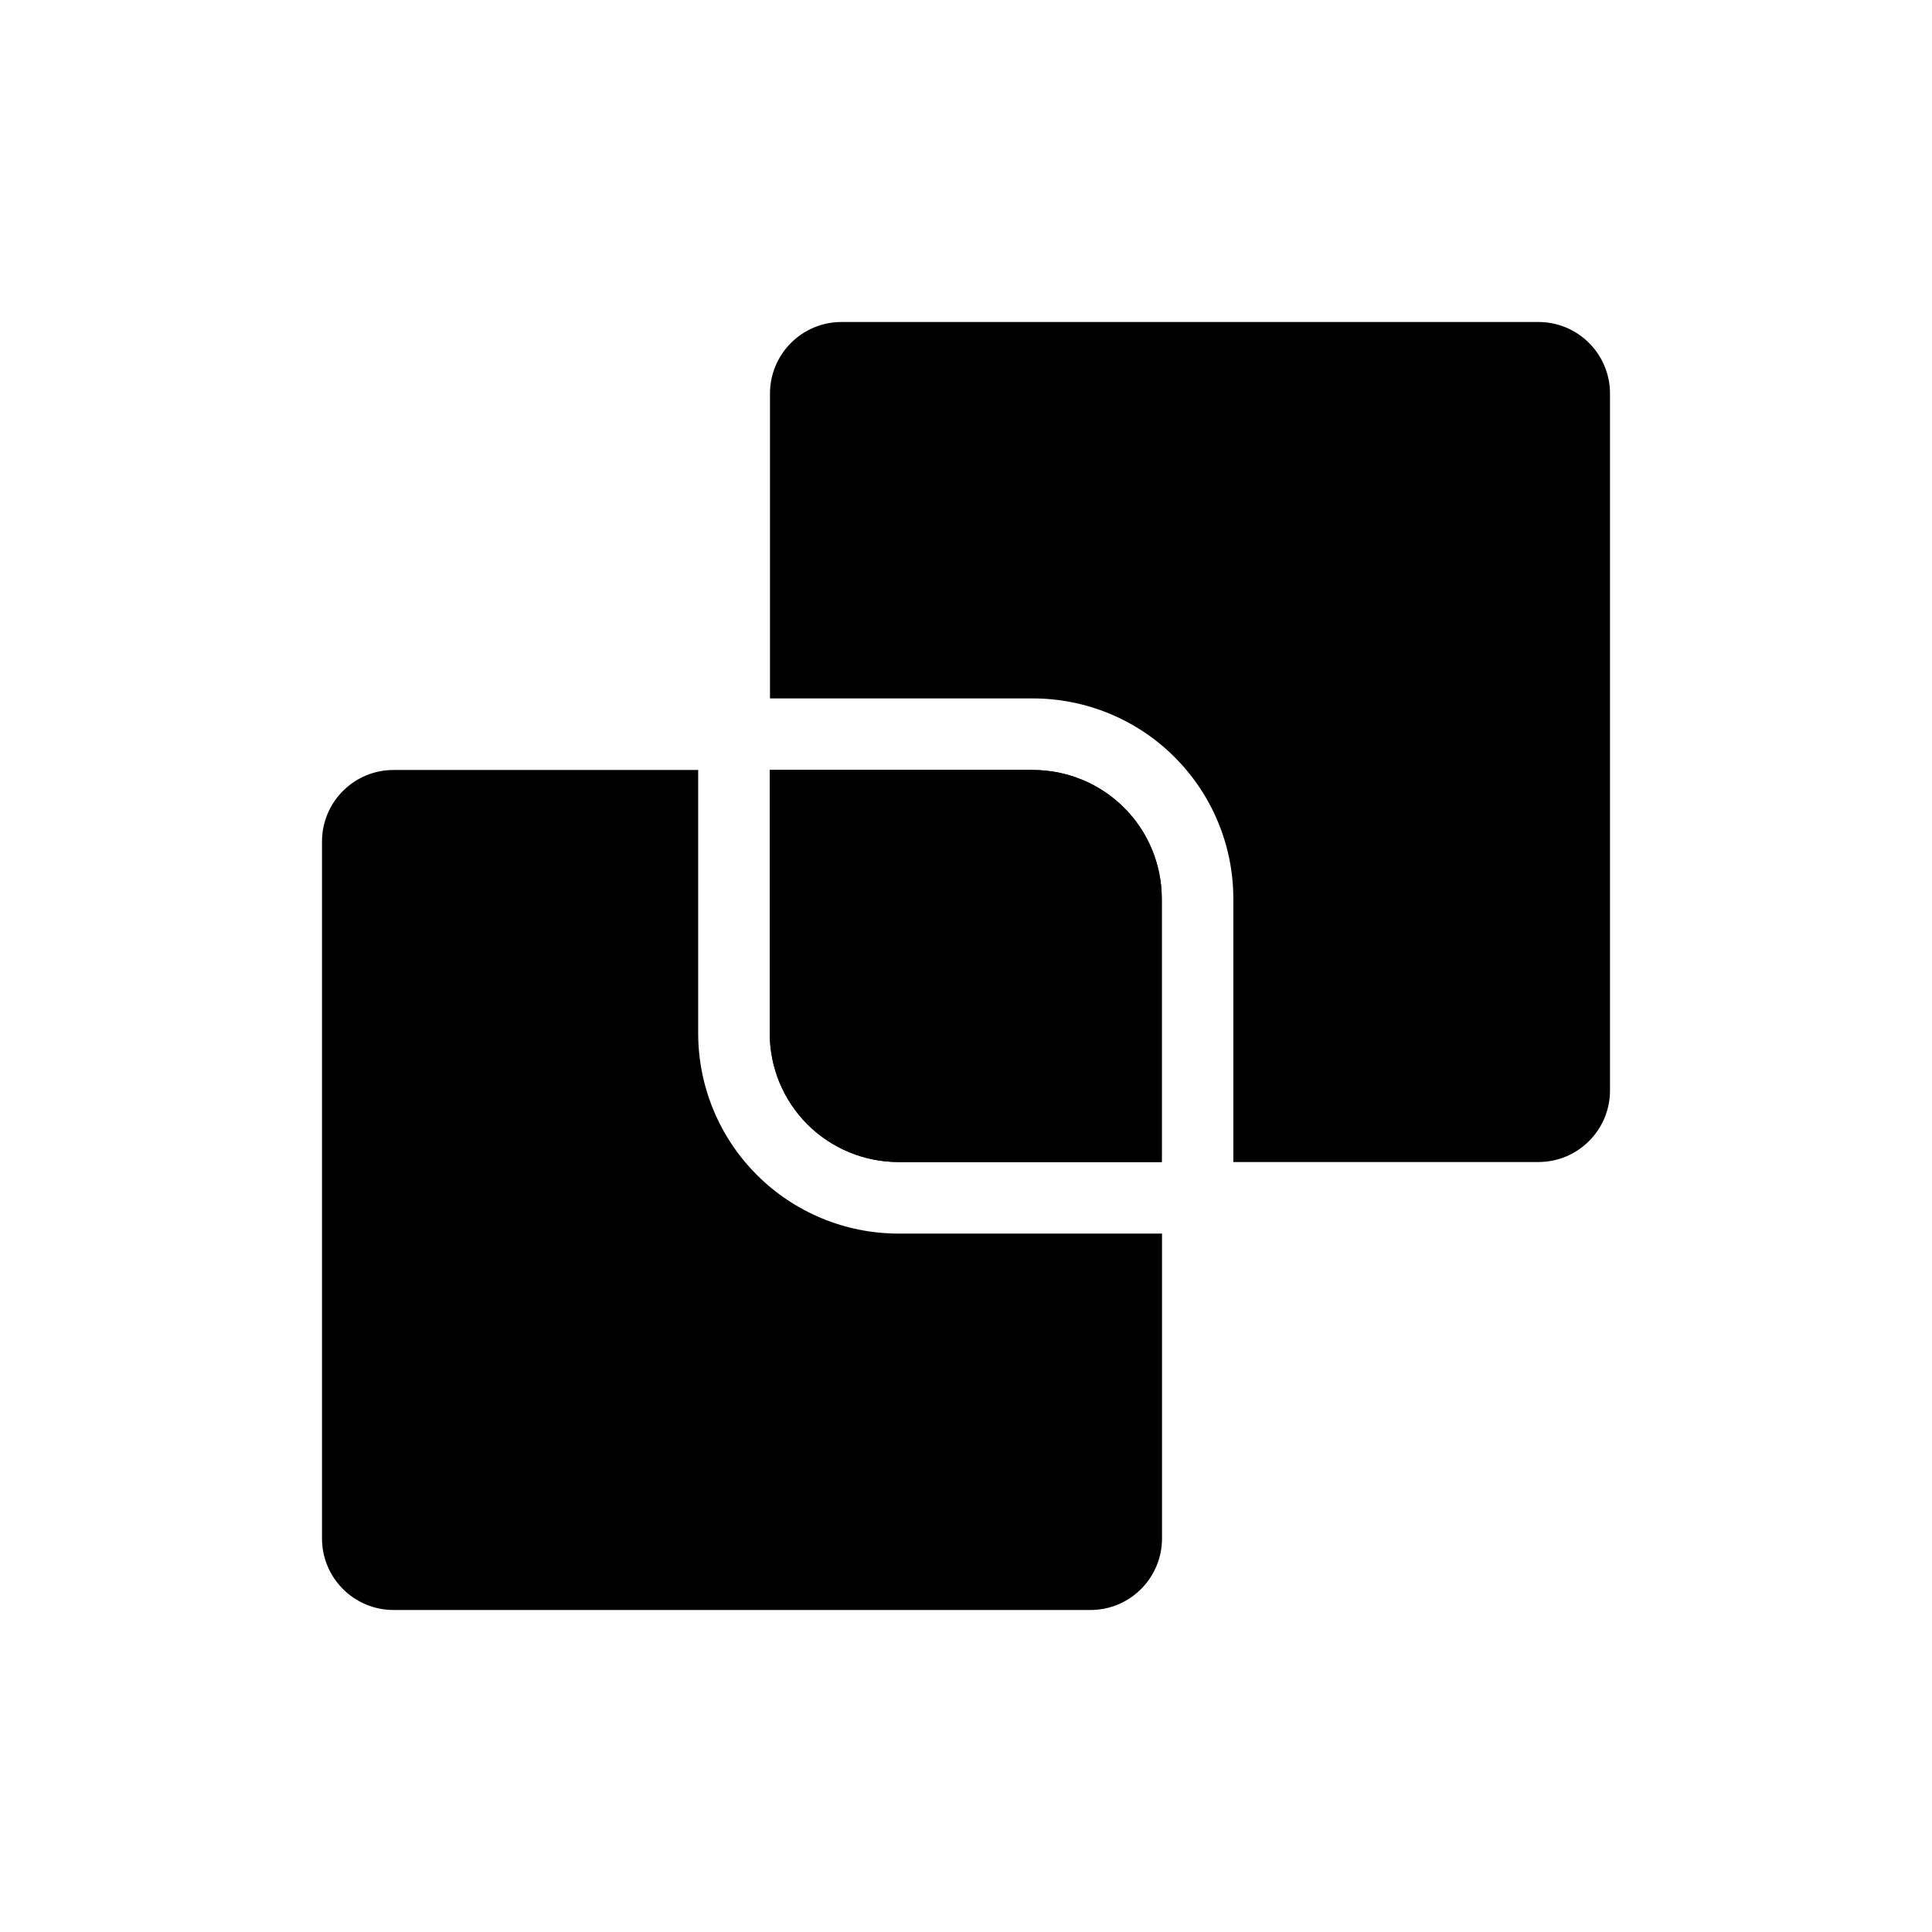 <svg width="1em" height="1em" viewBox="0 0 24 24" fill="none" xmlns="http://www.w3.org/2000/svg">
<path d="M12.833 9.565H9.562V12.835C9.562 13.26 9.73 13.667 10.03 13.967C10.331 14.267 10.737 14.435 11.162 14.435H14.432V11.165C14.432 10.741 14.264 10.334 13.964 10.034C13.664 9.734 13.257 9.566 12.833 9.565Z" fill="currentColor"/>
<path fill-rule="evenodd" clip-rule="evenodd" d="M19.111 4H10.454C9.963 4 9.565 4.398 9.565 4.889V8.676H12.834C13.493 8.677 14.126 8.939 14.592 9.406C15.059 9.873 15.321 10.505 15.321 11.165V14.435H19.111C19.602 14.435 20 14.037 20 13.546V4.889C20 4.398 19.602 4 19.111 4ZM14.435 15.324H11.162C10.502 15.324 9.869 15.062 9.402 14.595C8.935 14.129 8.673 13.496 8.673 12.835V9.565H4.889C4.398 9.565 4 9.963 4 10.454V19.111C4 19.602 4.398 20 4.889 20H13.546C14.037 20 14.435 19.602 14.435 19.111V15.324ZM9.562 9.565V12.835C9.562 13.26 9.73 13.667 10.03 13.967C10.331 14.267 10.737 14.435 11.162 14.435H14.432V11.165C14.432 10.741 14.264 10.334 13.964 10.034C13.664 9.734 13.257 9.566 12.833 9.565H9.565V9.565H9.562Z" fill="currentColor"/>
</svg>

